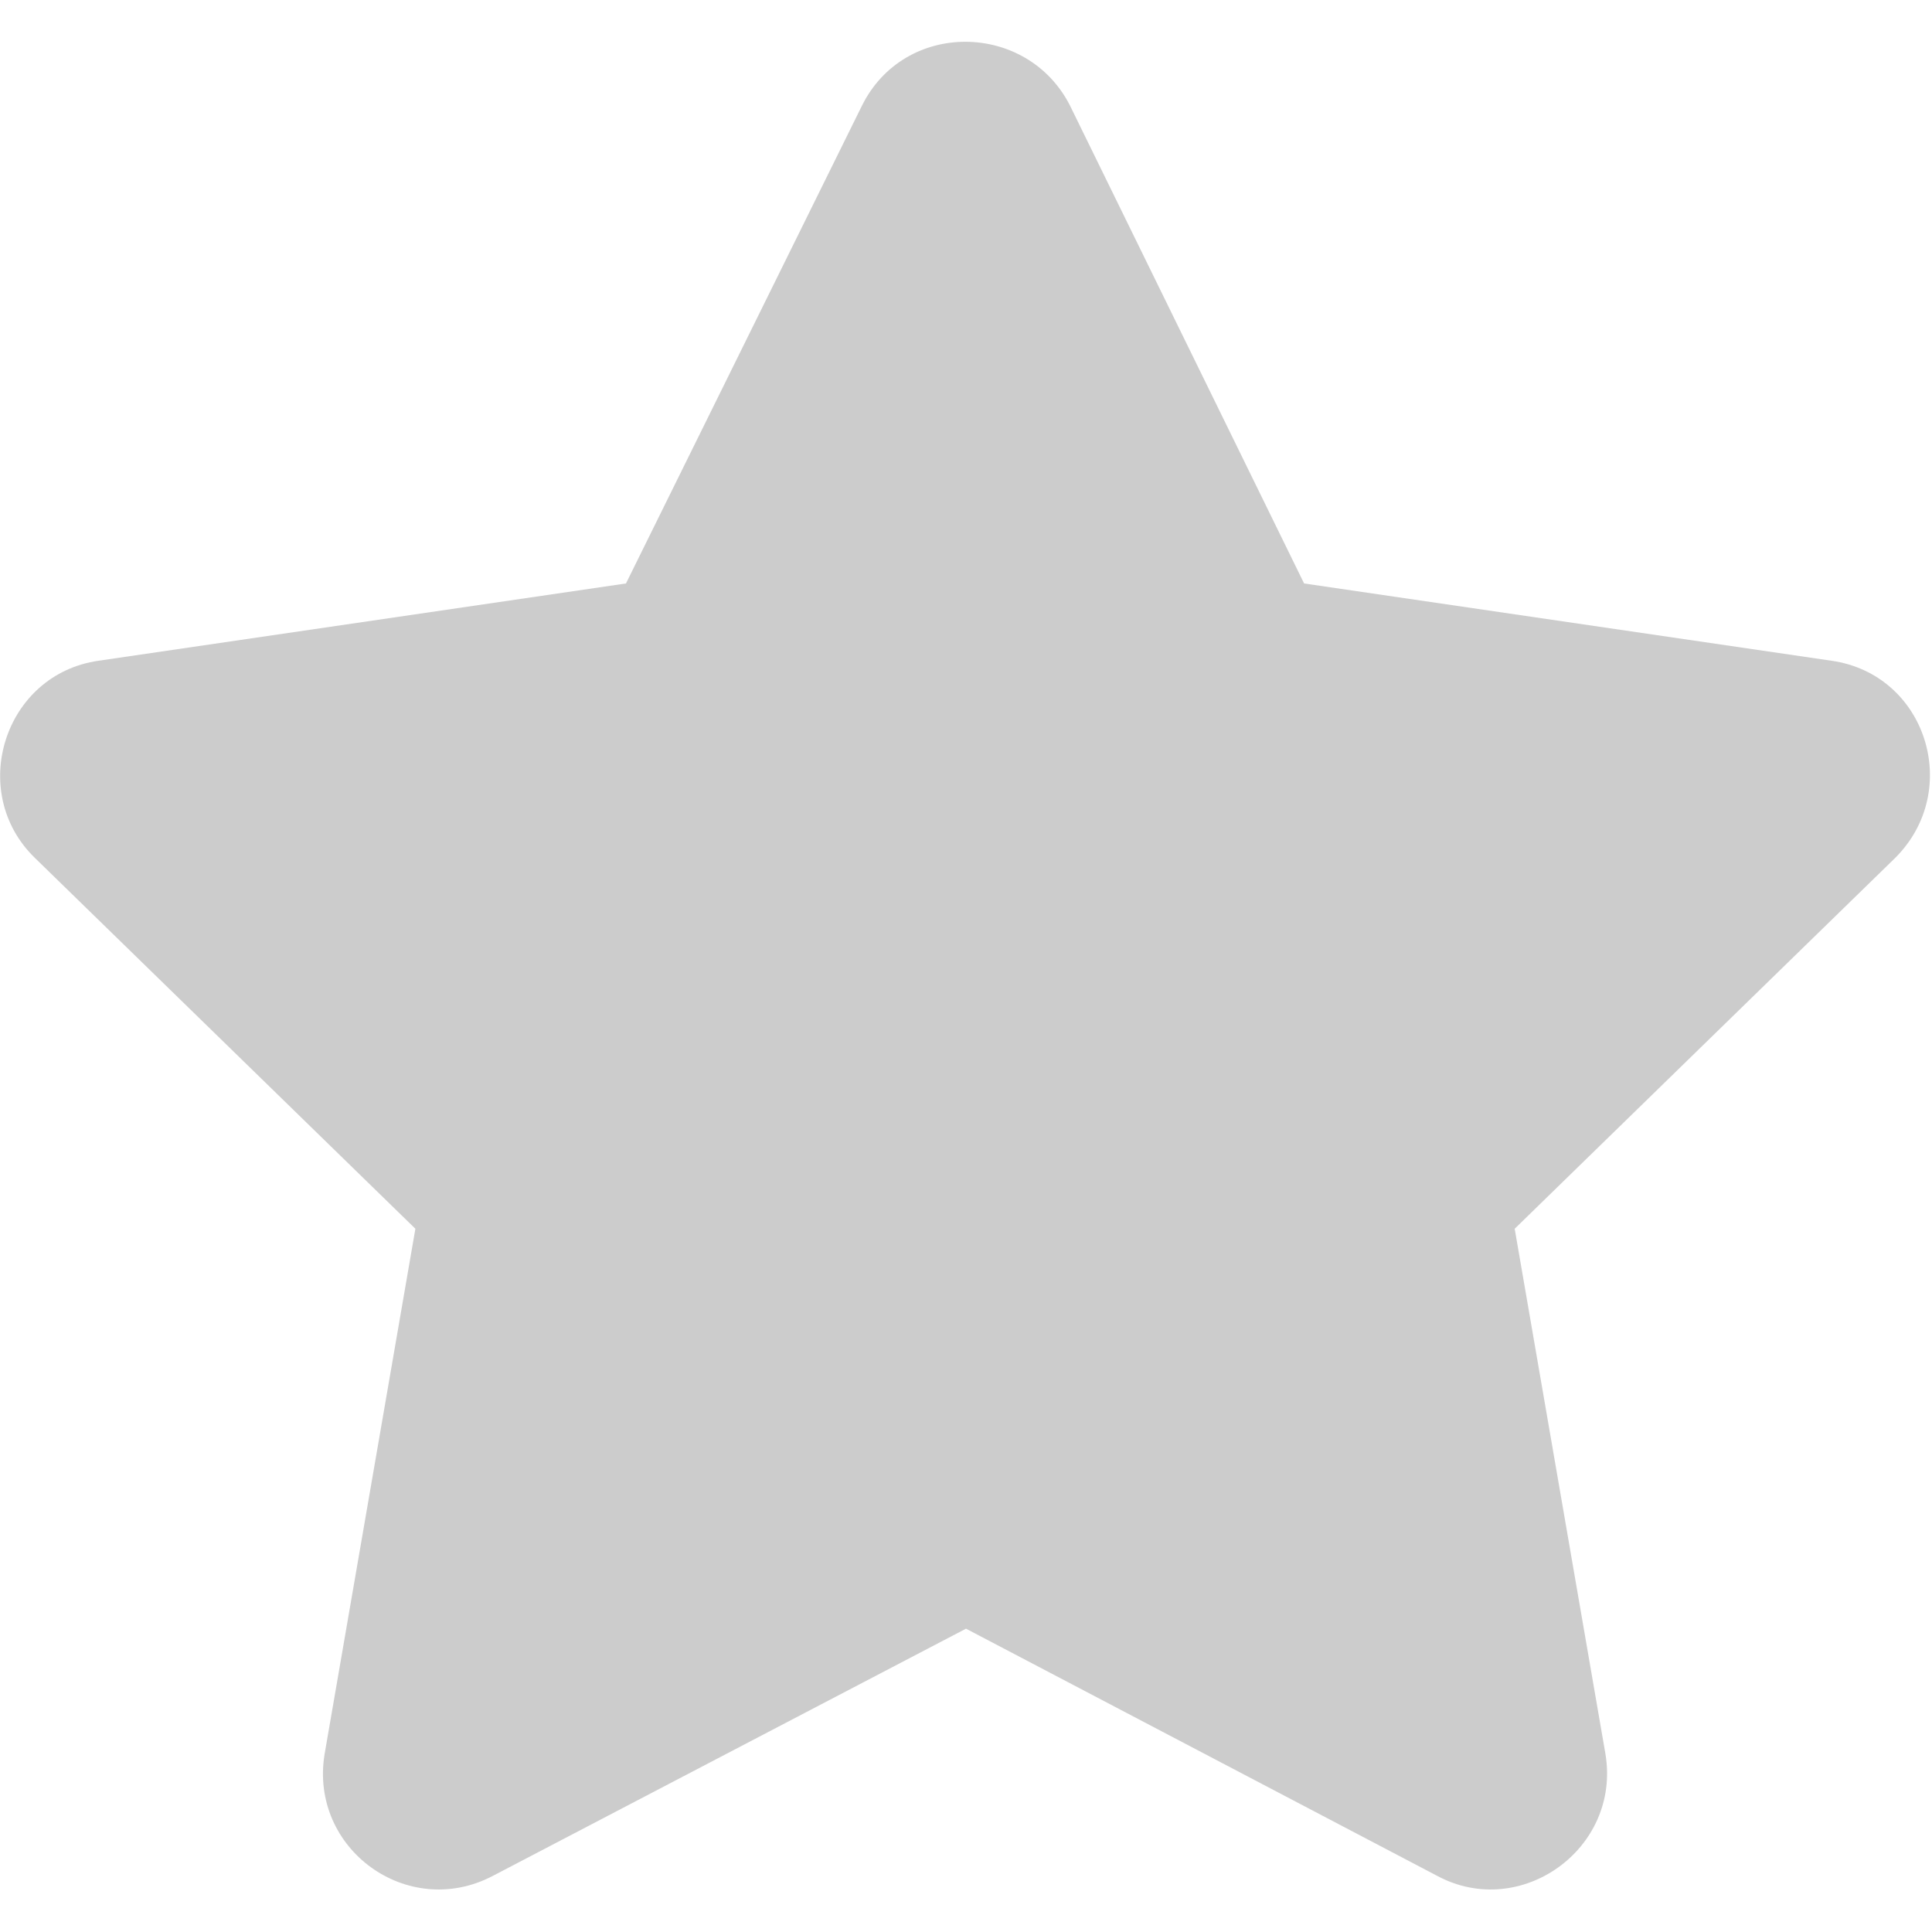 <?xml version="1.0" encoding="utf-8"?>
<!-- Generator: Adobe Illustrator 18.1.1, SVG Export Plug-In . SVG Version: 6.00 Build 0)  -->
<svg version="1.1" id="Layer_1" xmlns="http://www.w3.org/2000/svg" xmlns:xlink="http://www.w3.org/1999/xlink" x="0px" y="0px"
	 viewBox="0 0 100 100" enable-background="new 0 0 100 100" xml:space="preserve">
<g>
	<path fill="#CCCCCC" d="M44.6,5.5L32.4,30.2l-27.3,4C0.2,34.9-1.7,41,1.8,44.4l19.7,19.2l-4.7,27.2c-0.8,4.9,4.3,8.6,8.7,6.3
		L50,84.3l24.4,12.8c4.3,2.3,9.5-1.4,8.7-6.3l-4.7-27.2l19.7-19.2c3.5-3.5,1.6-9.5-3.3-10.2l-27.3-4L55.4,5.5
		C53.2,1.1,46.8,1,44.6,5.5z"/>
</g>
</svg>
